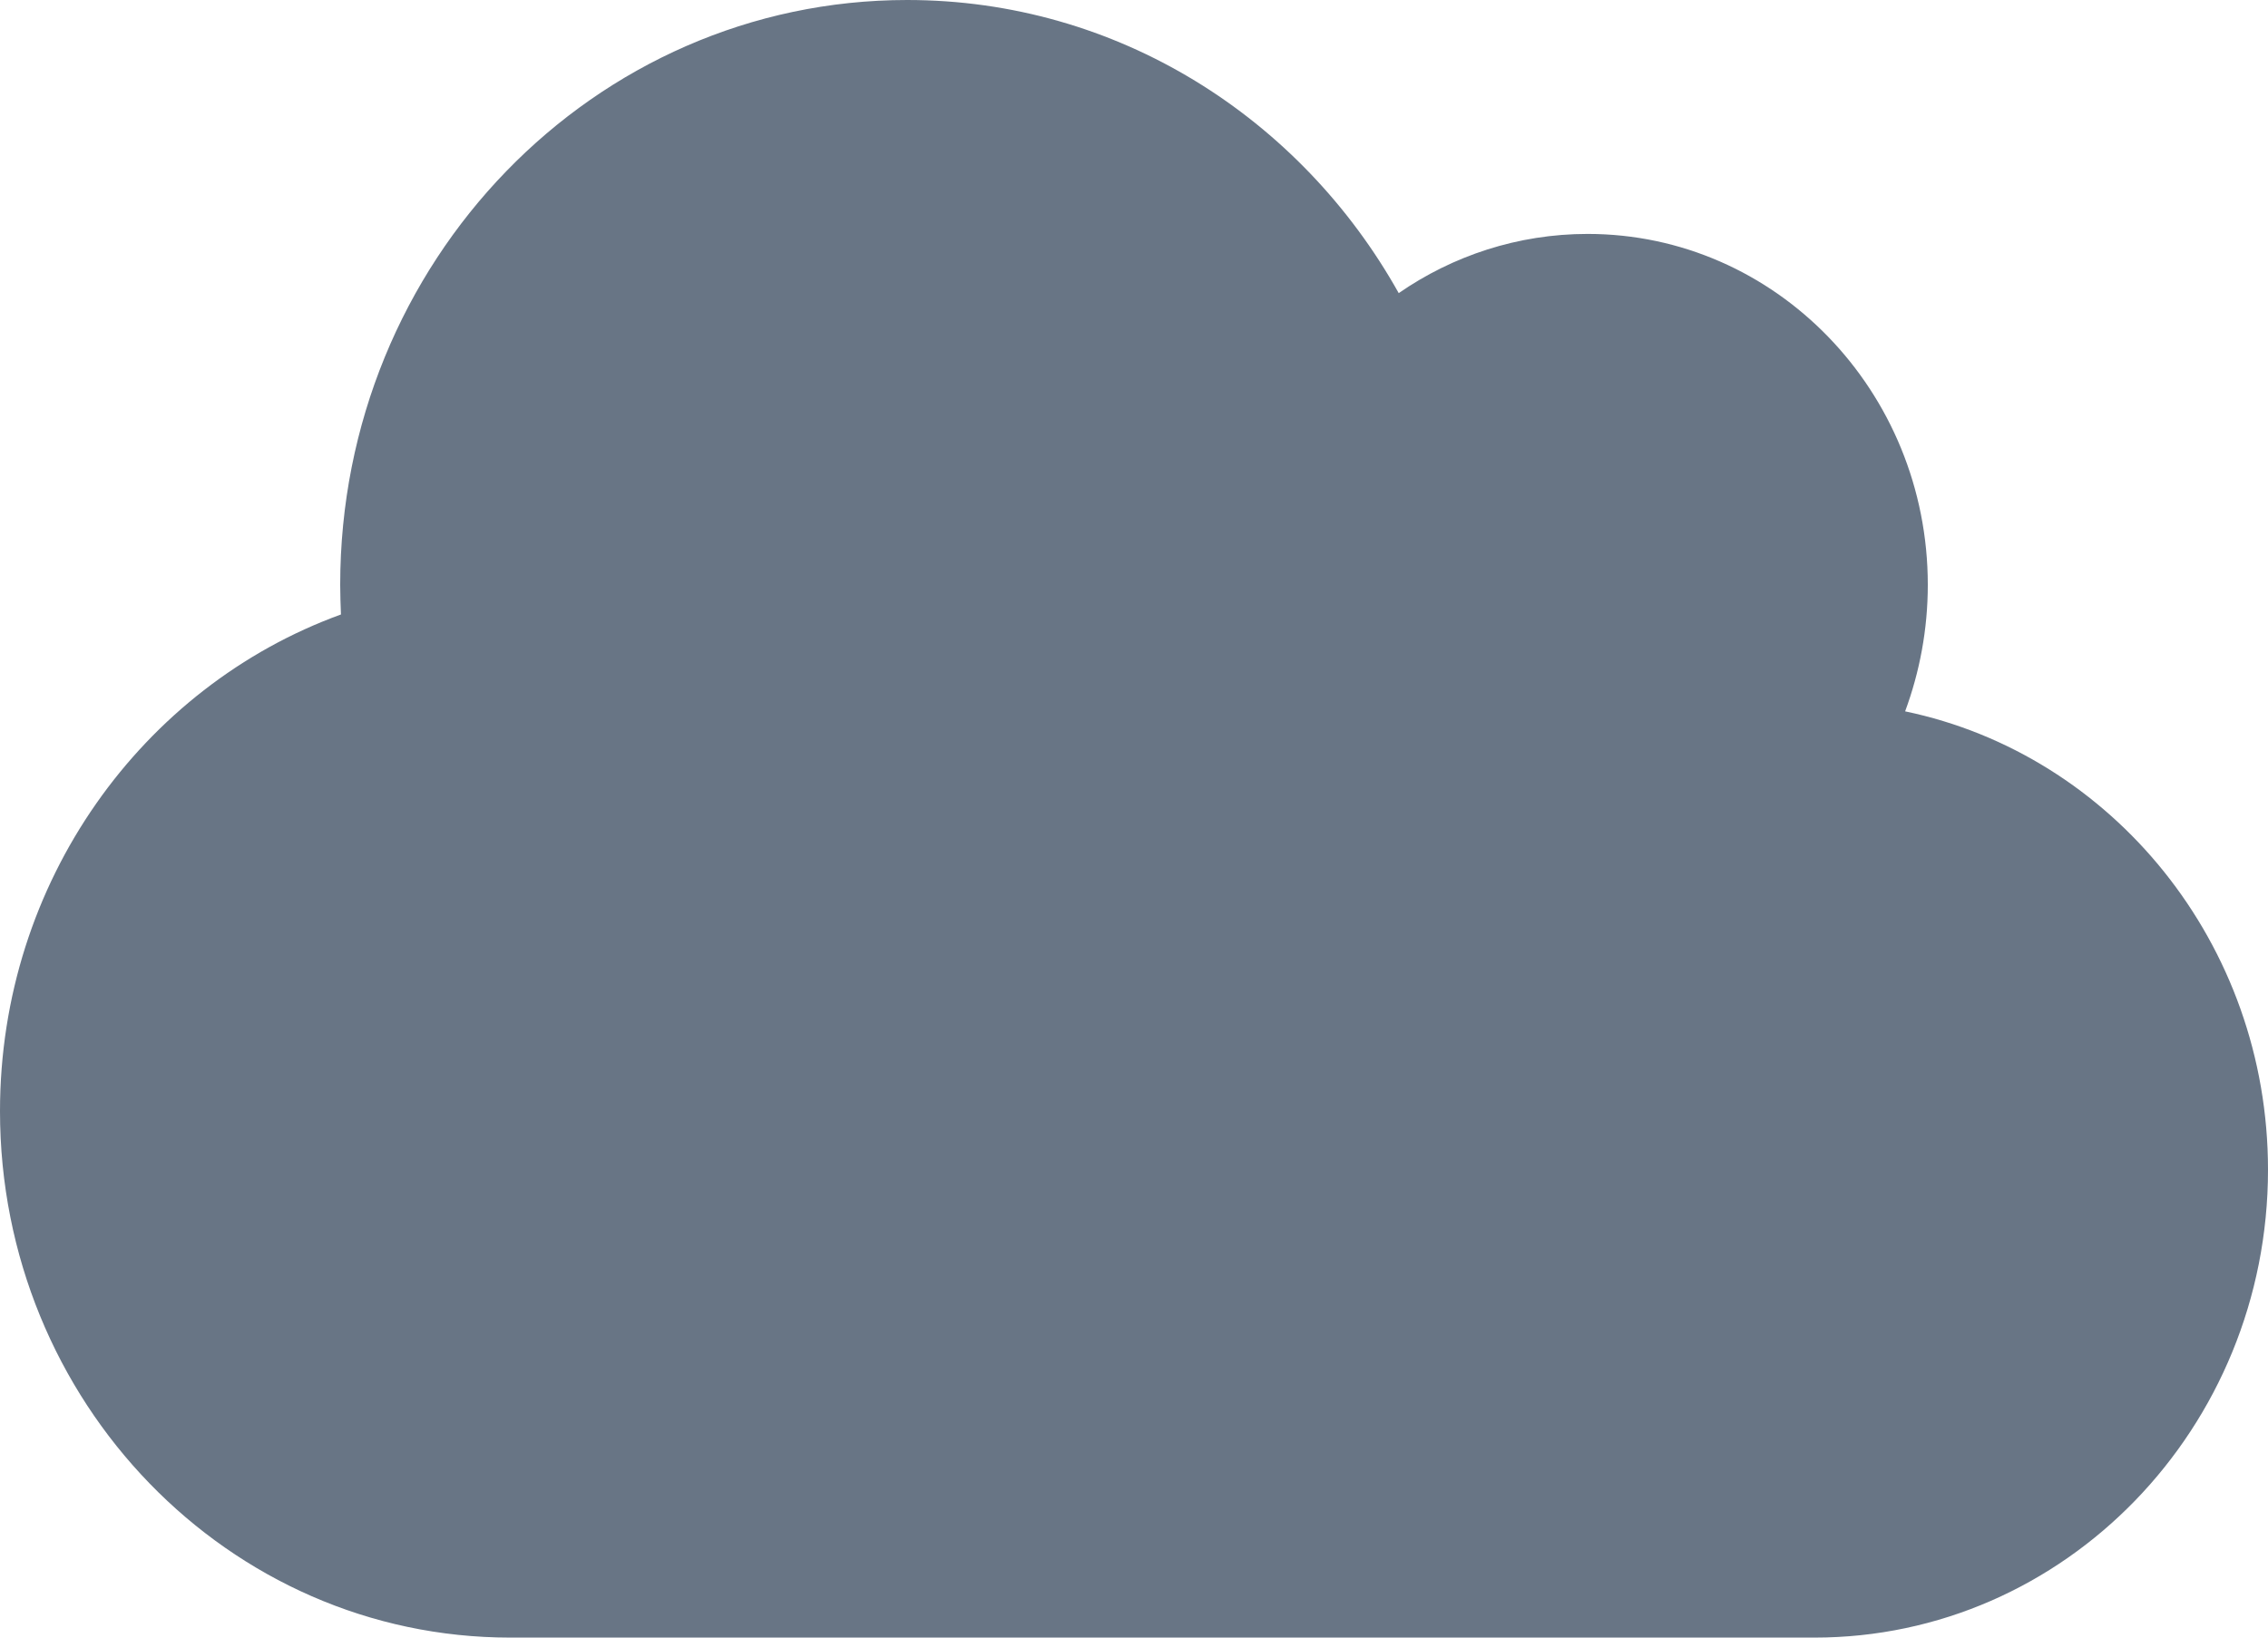 <svg width="18" height="13" viewBox="0 0 18 13" fill="none" xmlns="http://www.w3.org/2000/svg">
<path d="M15.12 5.647C15.235 5.336 15.3 4.997 15.3 4.643C15.3 3.105 14.091 1.857 12.6 1.857C12.046 1.857 11.528 2.031 11.101 2.327C10.322 0.934 8.868 0 7.2 0C4.714 0 2.7 2.078 2.7 4.643C2.7 4.721 2.703 4.8 2.706 4.878C1.131 5.45 0 6.999 0 8.821C0 11.128 1.814 13 4.05 13H14.4C16.388 13 18 11.337 18 9.286C18 7.49 16.762 5.989 15.12 5.647Z" fill="#687585"/>
</svg>
